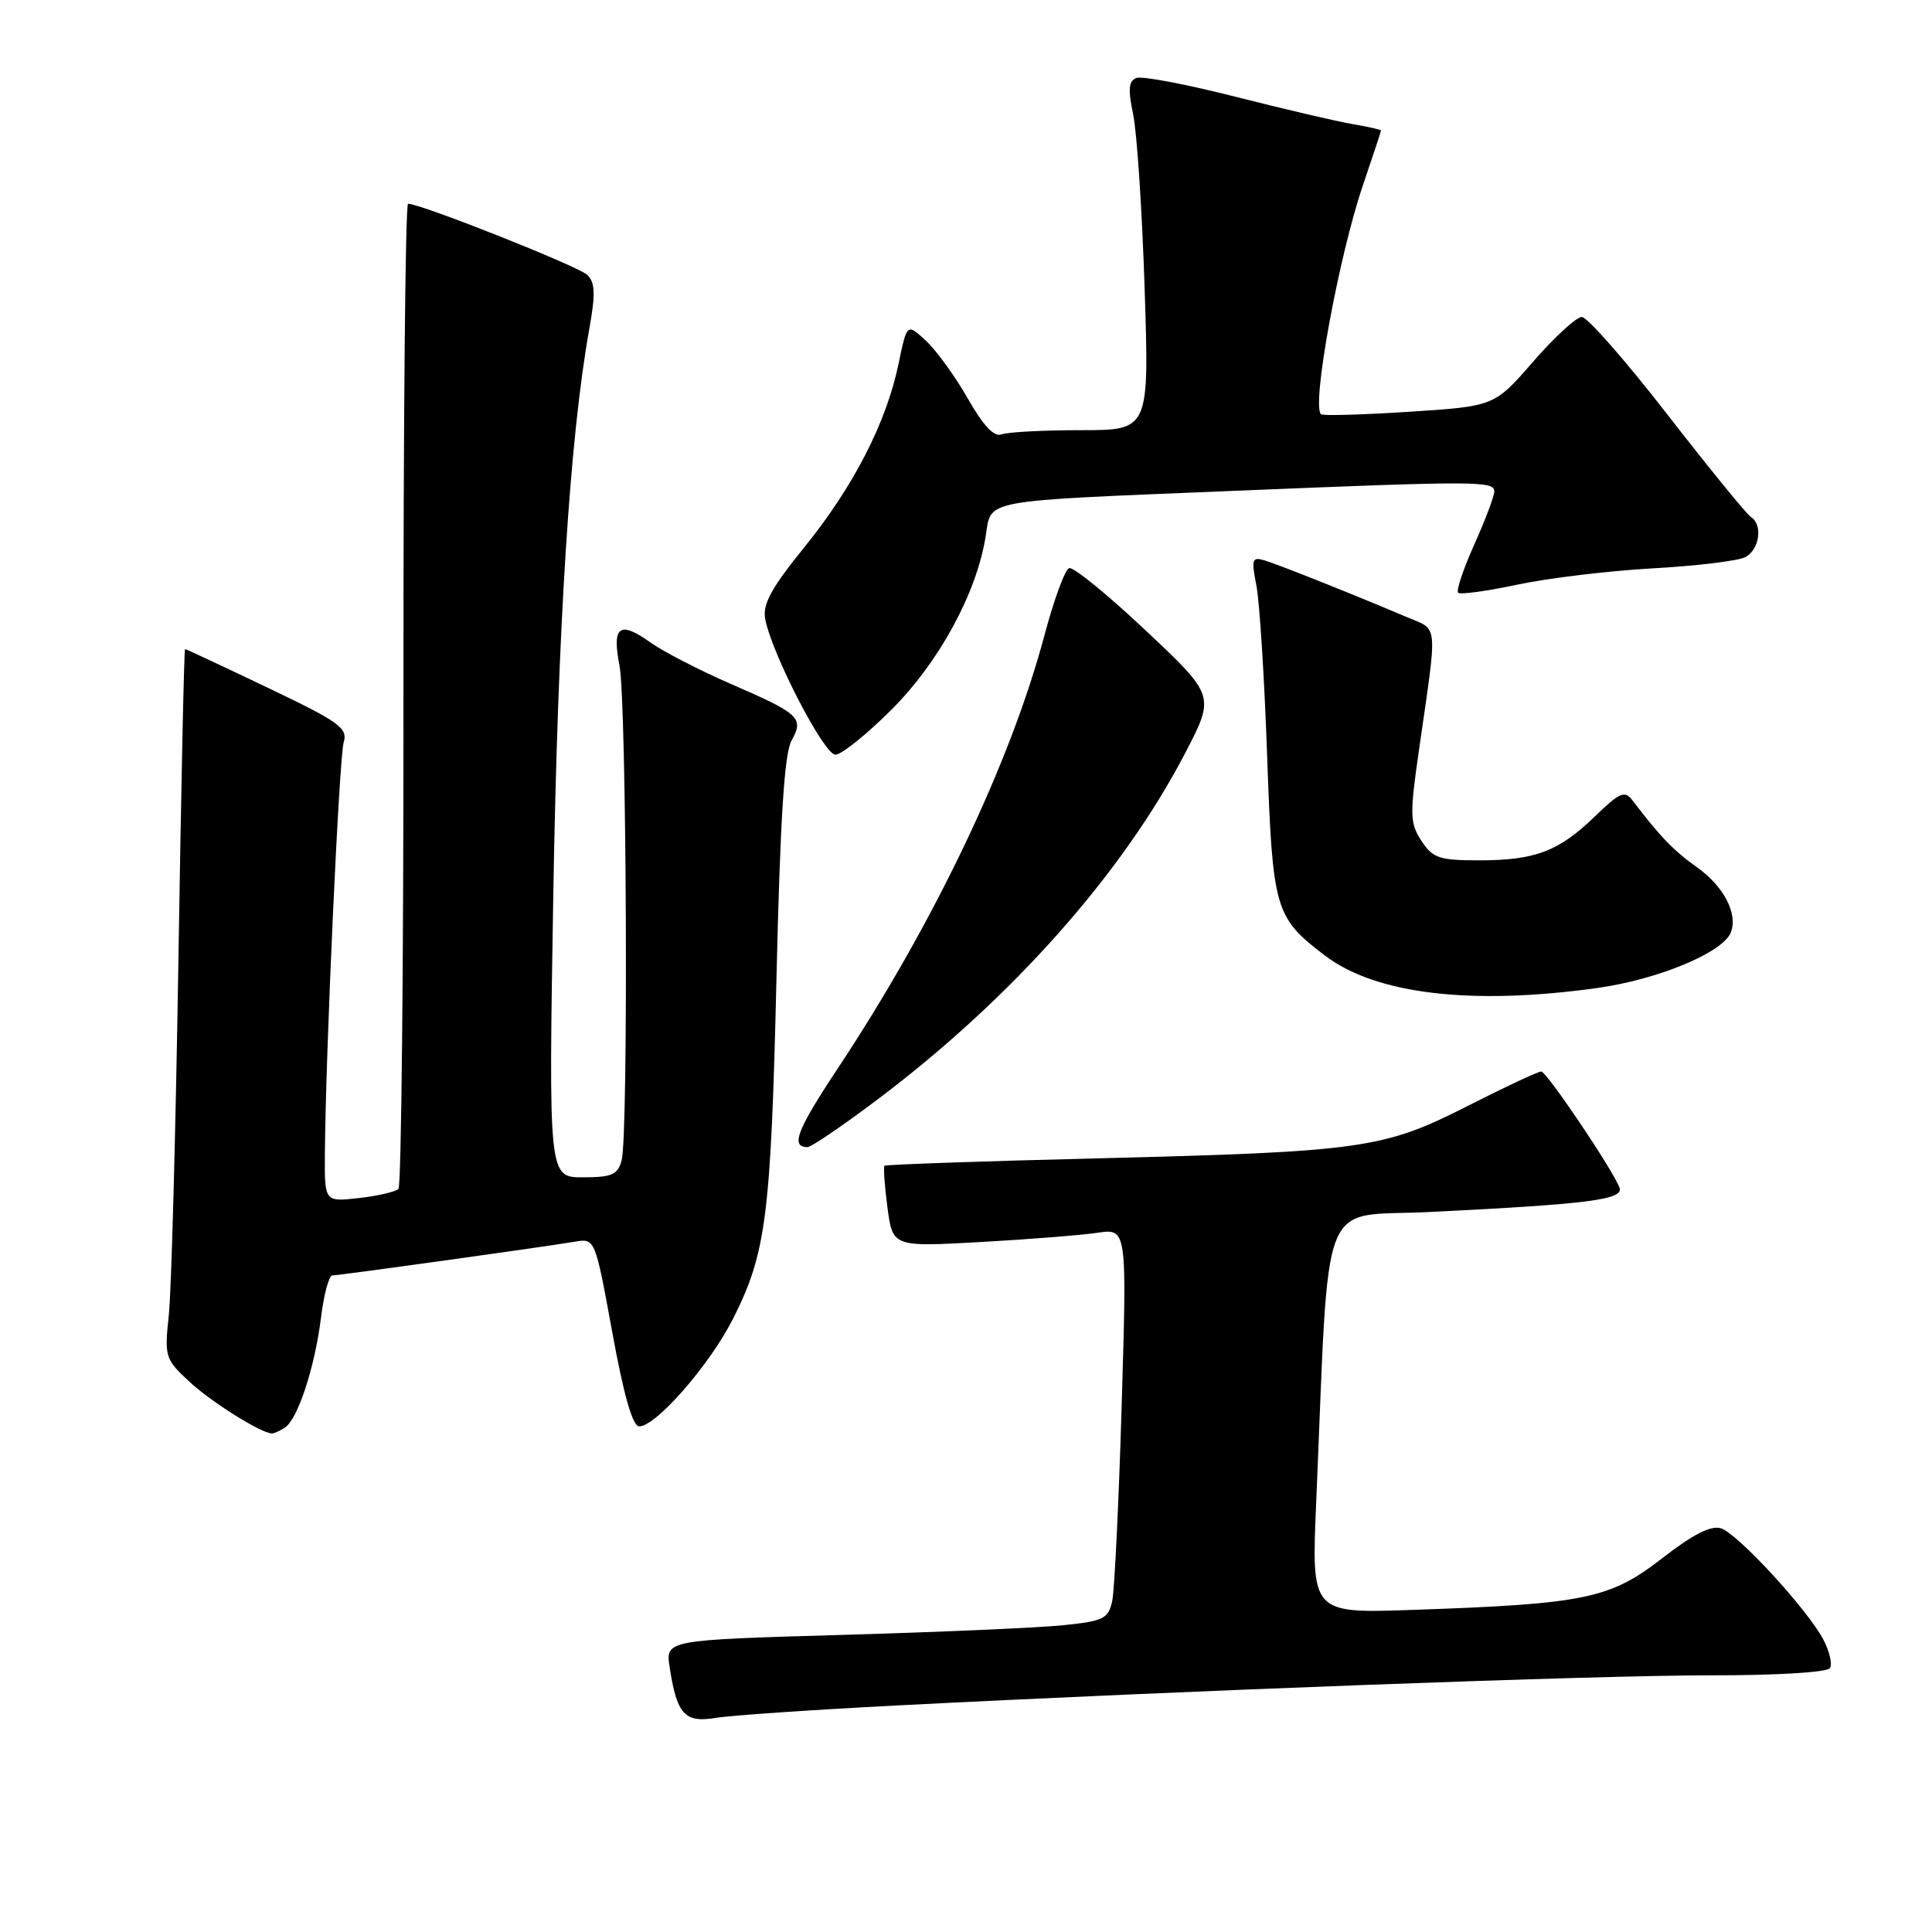 <?xml version="1.0" encoding="UTF-8" standalone="no"?>
<!DOCTYPE svg PUBLIC "-//W3C//DTD SVG 1.1//EN" "http://www.w3.org/Graphics/SVG/1.1/DTD/svg11.dtd" >
<svg xmlns="http://www.w3.org/2000/svg" xmlns:xlink="http://www.w3.org/1999/xlink" version="1.1" viewBox="0 0 256 256">
 <g >
 <path fill="currentColor"
d=" M 118.50 226.00 C 157.21 224.00 211.67 221.98 226.69 221.99 C 235.45 222.00 242.14 221.59 242.48 221.03 C 242.81 220.50 242.42 218.81 241.62 217.28 C 239.50 213.26 230.27 203.22 228.03 202.51 C 226.70 202.09 224.32 203.31 220.19 206.52 C 213.32 211.85 209.97 212.54 187.13 213.32 C 173.77 213.78 173.77 213.78 174.40 199.14 C 176.19 157.27 174.61 161.32 189.35 160.60 C 210.62 159.55 215.20 158.96 214.59 157.36 C 213.63 154.88 204.95 142.00 204.22 141.98 C 203.82 141.97 199.45 144.02 194.50 146.53 C 183.30 152.23 180.57 152.61 145.00 153.50 C 129.88 153.87 117.37 154.31 117.20 154.47 C 117.04 154.63 117.21 157.12 117.59 159.99 C 118.29 165.22 118.29 165.22 129.89 164.58 C 136.28 164.22 143.26 163.67 145.41 163.35 C 149.33 162.77 149.33 162.77 148.63 186.13 C 148.25 198.99 147.68 210.68 147.38 212.12 C 146.87 214.48 146.26 214.79 140.99 215.34 C 137.79 215.68 124.60 216.26 111.67 216.63 C 88.18 217.31 88.18 217.31 88.73 220.91 C 89.69 227.18 90.72 228.31 94.85 227.63 C 96.86 227.30 107.50 226.57 118.50 226.00 Z  M 37.72 189.19 C 39.44 188.10 41.70 181.25 42.53 174.62 C 42.91 171.53 43.59 169.00 44.04 169.00 C 44.92 169.00 71.91 165.25 76.17 164.53 C 78.85 164.08 78.85 164.08 81.13 176.54 C 82.66 184.93 83.83 189.00 84.70 189.00 C 86.93 189.00 94.06 180.83 97.13 174.74 C 101.53 166.03 102.15 161.13 102.89 129.50 C 103.38 108.55 103.93 99.85 104.88 98.14 C 106.55 95.12 105.99 94.59 96.74 90.58 C 92.63 88.79 87.85 86.32 86.14 85.10 C 82.07 82.20 81.07 82.97 82.09 88.23 C 83.03 93.13 83.28 150.35 82.37 153.75 C 81.86 155.66 81.09 156.00 77.23 156.00 C 72.69 156.00 72.69 156.00 73.32 118.25 C 73.92 82.97 75.51 57.92 78.08 43.61 C 78.92 38.95 78.86 37.44 77.82 36.43 C 76.66 35.29 55.77 27.00 54.07 27.00 C 53.71 27.00 53.44 56.21 53.46 91.92 C 53.48 127.62 53.18 157.15 52.80 157.53 C 52.41 157.92 50.05 158.47 47.55 158.75 C 43.00 159.26 43.00 159.26 43.05 152.88 C 43.15 139.42 44.94 100.40 45.54 98.37 C 46.10 96.47 45.00 95.67 35.46 91.12 C 29.56 88.30 24.64 86.00 24.52 86.00 C 24.39 86.00 24.00 104.56 23.64 127.25 C 23.28 149.94 22.71 171.08 22.37 174.23 C 21.78 179.77 21.87 180.08 25.06 183.05 C 27.91 185.71 34.48 189.85 36.00 189.94 C 36.27 189.96 37.05 189.62 37.72 189.19 Z  M 116.19 145.75 C 133.96 132.39 148.66 115.86 157.01 99.85 C 161.00 92.19 161.00 92.19 151.84 83.57 C 146.80 78.82 142.23 75.09 141.67 75.28 C 141.12 75.46 139.65 79.46 138.40 84.16 C 133.91 101.06 123.71 122.42 110.97 141.63 C 105.58 149.76 104.72 152.00 107.00 152.00 C 107.48 152.00 111.62 149.19 116.19 145.75 Z  M 211.62 130.92 C 219.71 129.79 228.32 126.21 229.35 123.54 C 230.30 121.05 228.40 117.42 224.82 114.89 C 221.83 112.78 219.89 110.78 216.32 106.06 C 215.28 104.70 214.65 104.97 211.32 108.19 C 206.53 112.82 203.41 114.00 195.96 114.00 C 190.71 114.00 189.86 113.71 188.35 111.42 C 186.82 109.08 186.79 107.97 187.98 99.67 C 190.52 82.01 190.67 83.59 186.34 81.74 C 179.77 78.94 169.59 74.88 167.61 74.27 C 165.90 73.75 165.79 74.06 166.48 77.60 C 166.90 79.74 167.54 89.87 167.90 100.09 C 168.63 120.59 168.90 121.53 175.55 126.61 C 182.27 131.73 194.92 133.24 211.62 130.92 Z  M 118.13 94.03 C 124.44 87.72 129.40 78.60 130.60 71.10 C 131.40 66.09 129.53 66.44 163.50 65.04 C 195.75 63.71 198.00 63.72 198.00 65.12 C 198.00 65.74 196.81 68.90 195.35 72.15 C 193.90 75.39 192.93 78.27 193.21 78.54 C 193.48 78.81 197.03 78.33 201.10 77.46 C 205.17 76.60 213.22 75.63 219.00 75.31 C 224.78 74.99 230.29 74.32 231.25 73.83 C 233.15 72.85 233.62 69.50 232.00 68.50 C 231.45 68.16 226.48 62.06 220.95 54.94 C 215.43 47.82 210.32 42.00 209.60 42.00 C 208.89 42.00 205.98 44.66 203.15 47.92 C 198.01 53.83 198.01 53.83 186.75 54.56 C 180.56 54.96 175.29 55.11 175.04 54.89 C 173.76 53.80 177.38 34.01 180.59 24.56 C 181.91 20.68 182.99 17.41 182.99 17.30 C 183.00 17.18 181.31 16.80 179.25 16.45 C 177.19 16.10 170.19 14.47 163.71 12.82 C 157.22 11.17 151.32 10.05 150.58 10.33 C 149.54 10.73 149.45 11.83 150.15 15.17 C 150.65 17.55 151.34 27.94 151.67 38.25 C 152.28 57.00 152.28 57.00 143.22 57.00 C 138.24 57.00 133.51 57.25 132.71 57.56 C 131.72 57.94 130.29 56.41 128.24 52.81 C 126.58 49.89 124.09 46.45 122.70 45.16 C 120.18 42.82 120.18 42.82 119.06 48.22 C 117.44 56.01 113.09 64.47 106.59 72.50 C 102.21 77.90 101.03 80.07 101.39 82.00 C 102.24 86.58 109.18 100.00 110.69 100.00 C 111.50 100.00 114.85 97.31 118.13 94.03 Z "/>
</g>
</svg>